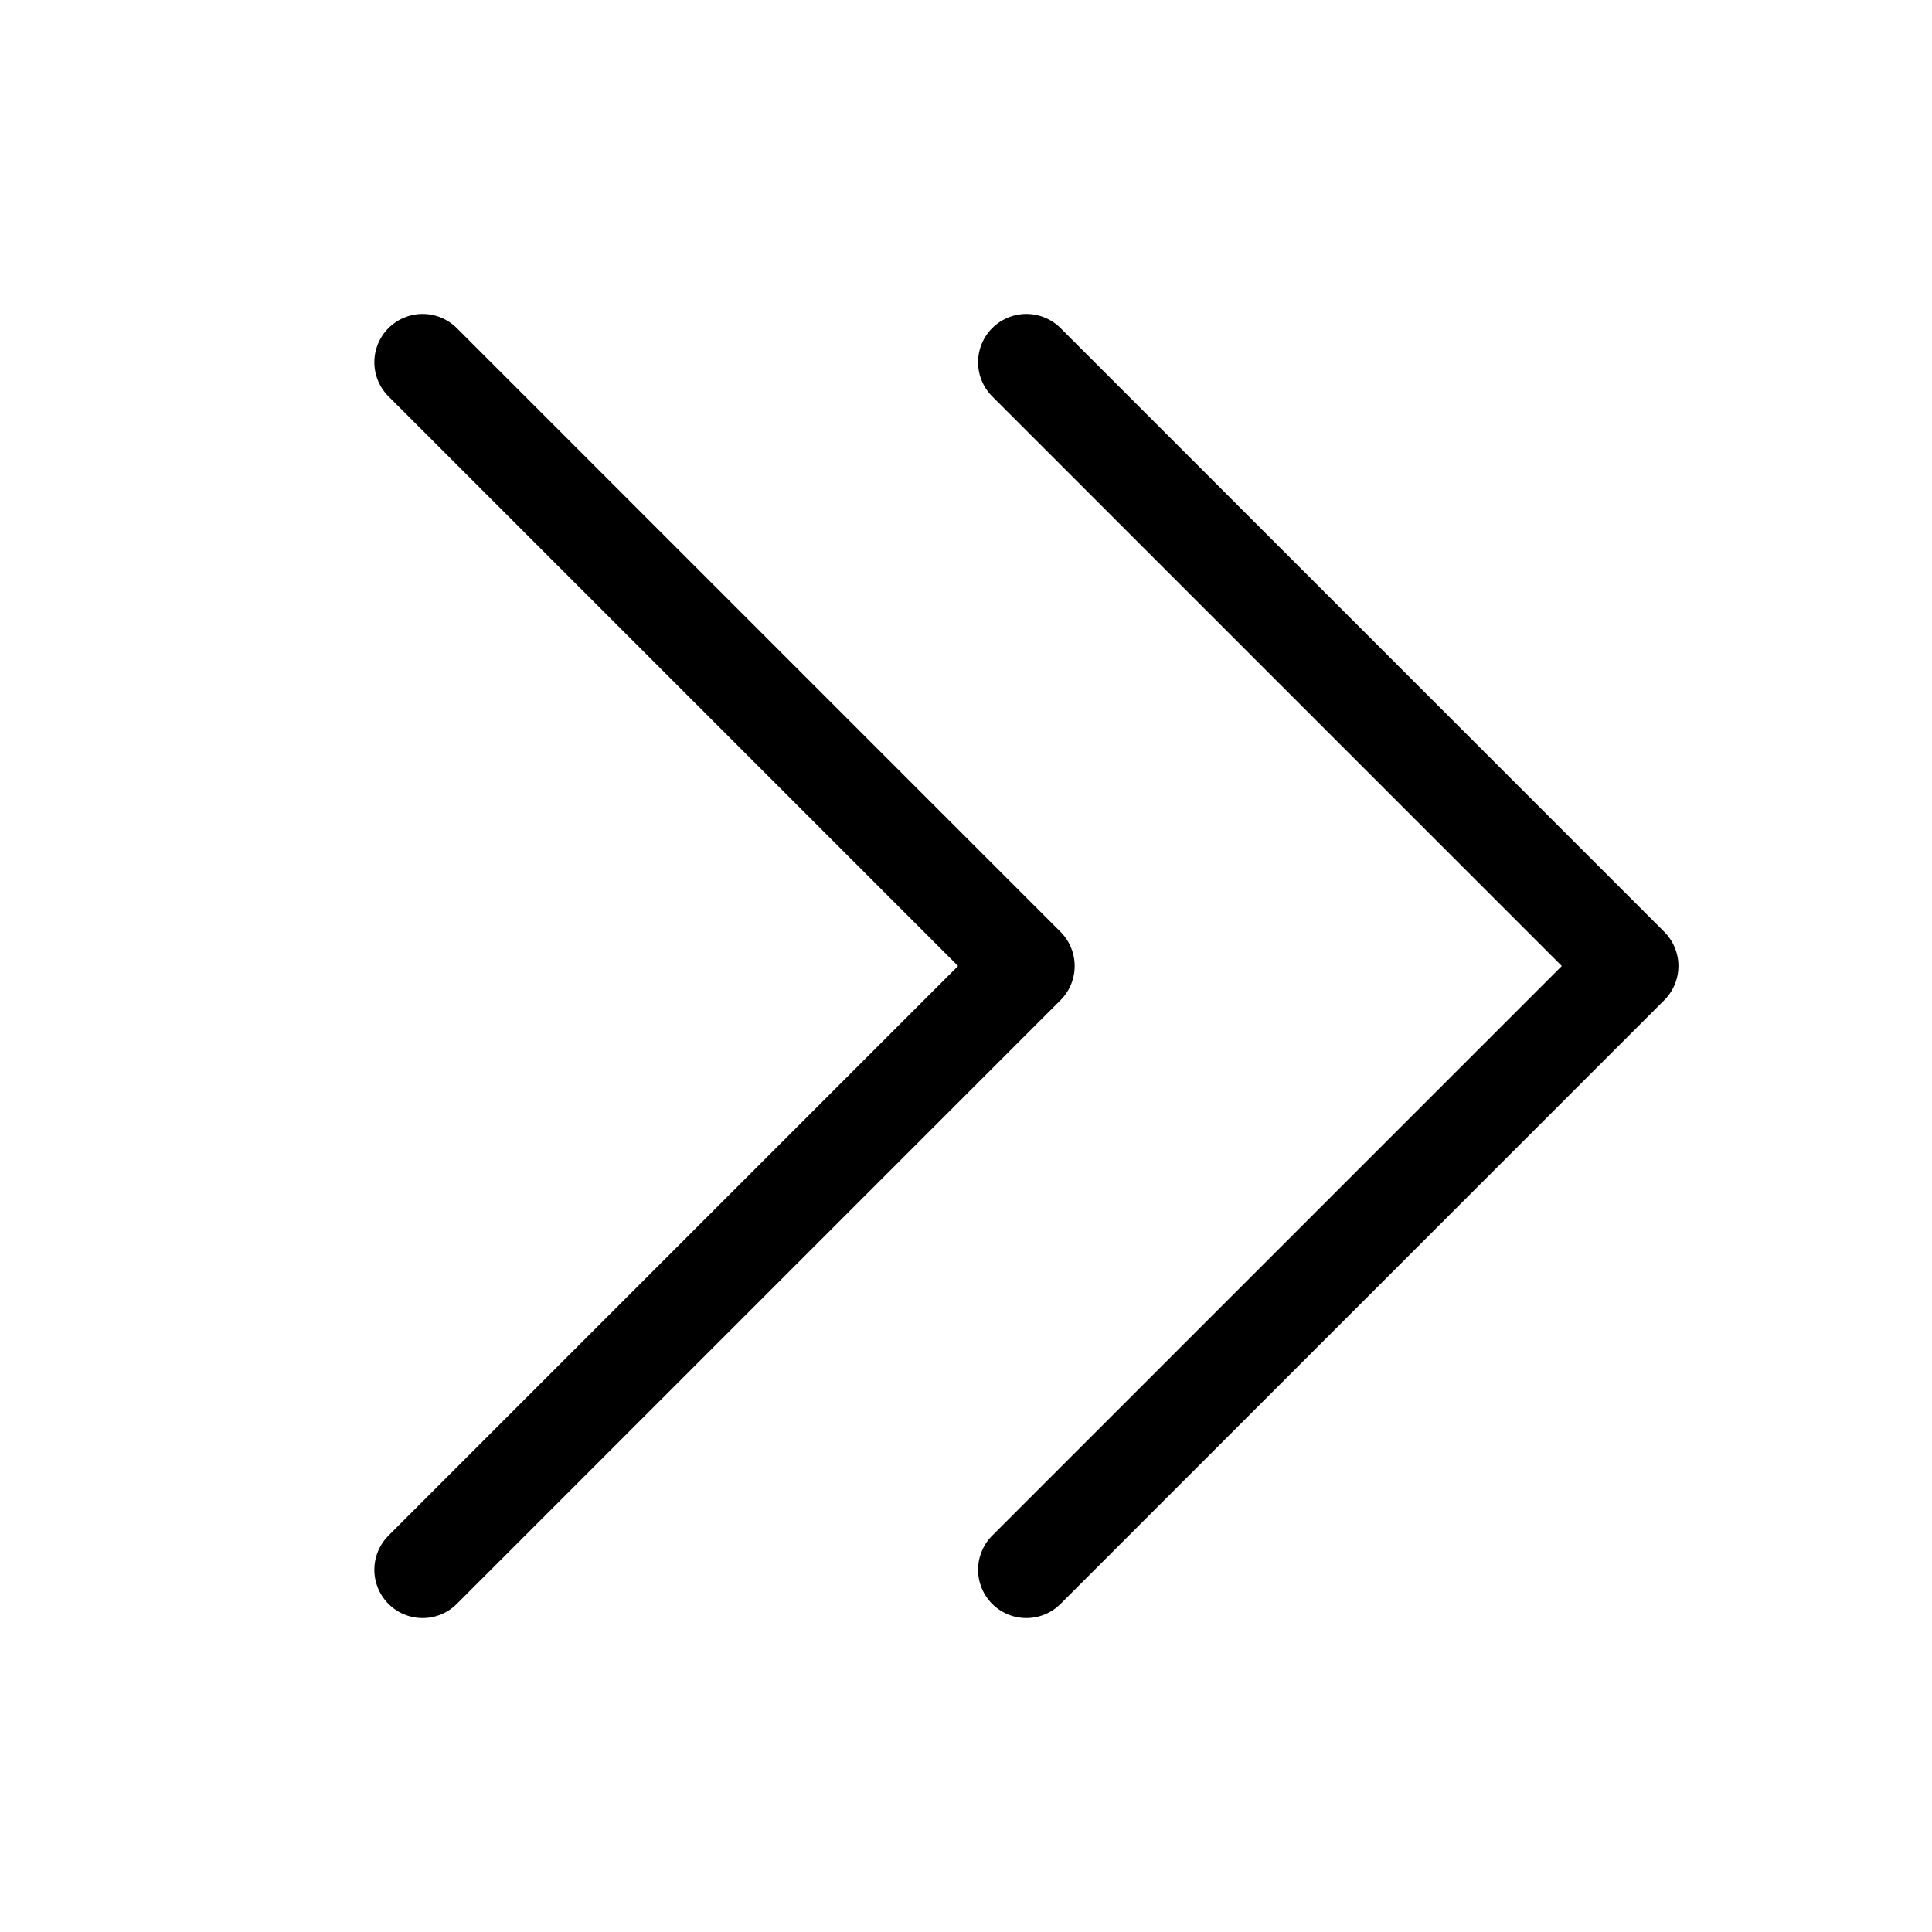 <svg xmlns="http://www.w3.org/2000/svg" width="20" height="20" viewBox="0 0 20 20">
    <path data-name="Rectangle 6542" style="fill:none" d="M0 0h20v20H0z"/>
    <path data-name="Path 91664" d="m56 48 6.25 6.25L56 60.5" transform="translate(-51.625 -44.25)" style="stroke:#000;stroke-linecap:round;stroke-linejoin:round;fill:none"/>
    <path data-name="Path 91665" d="m136 48 6.25 6.25L136 60.5" transform="translate(-125.375 -44.25)" style="stroke:#000;stroke-linecap:round;stroke-linejoin:round;fill:none"/>
</svg>
